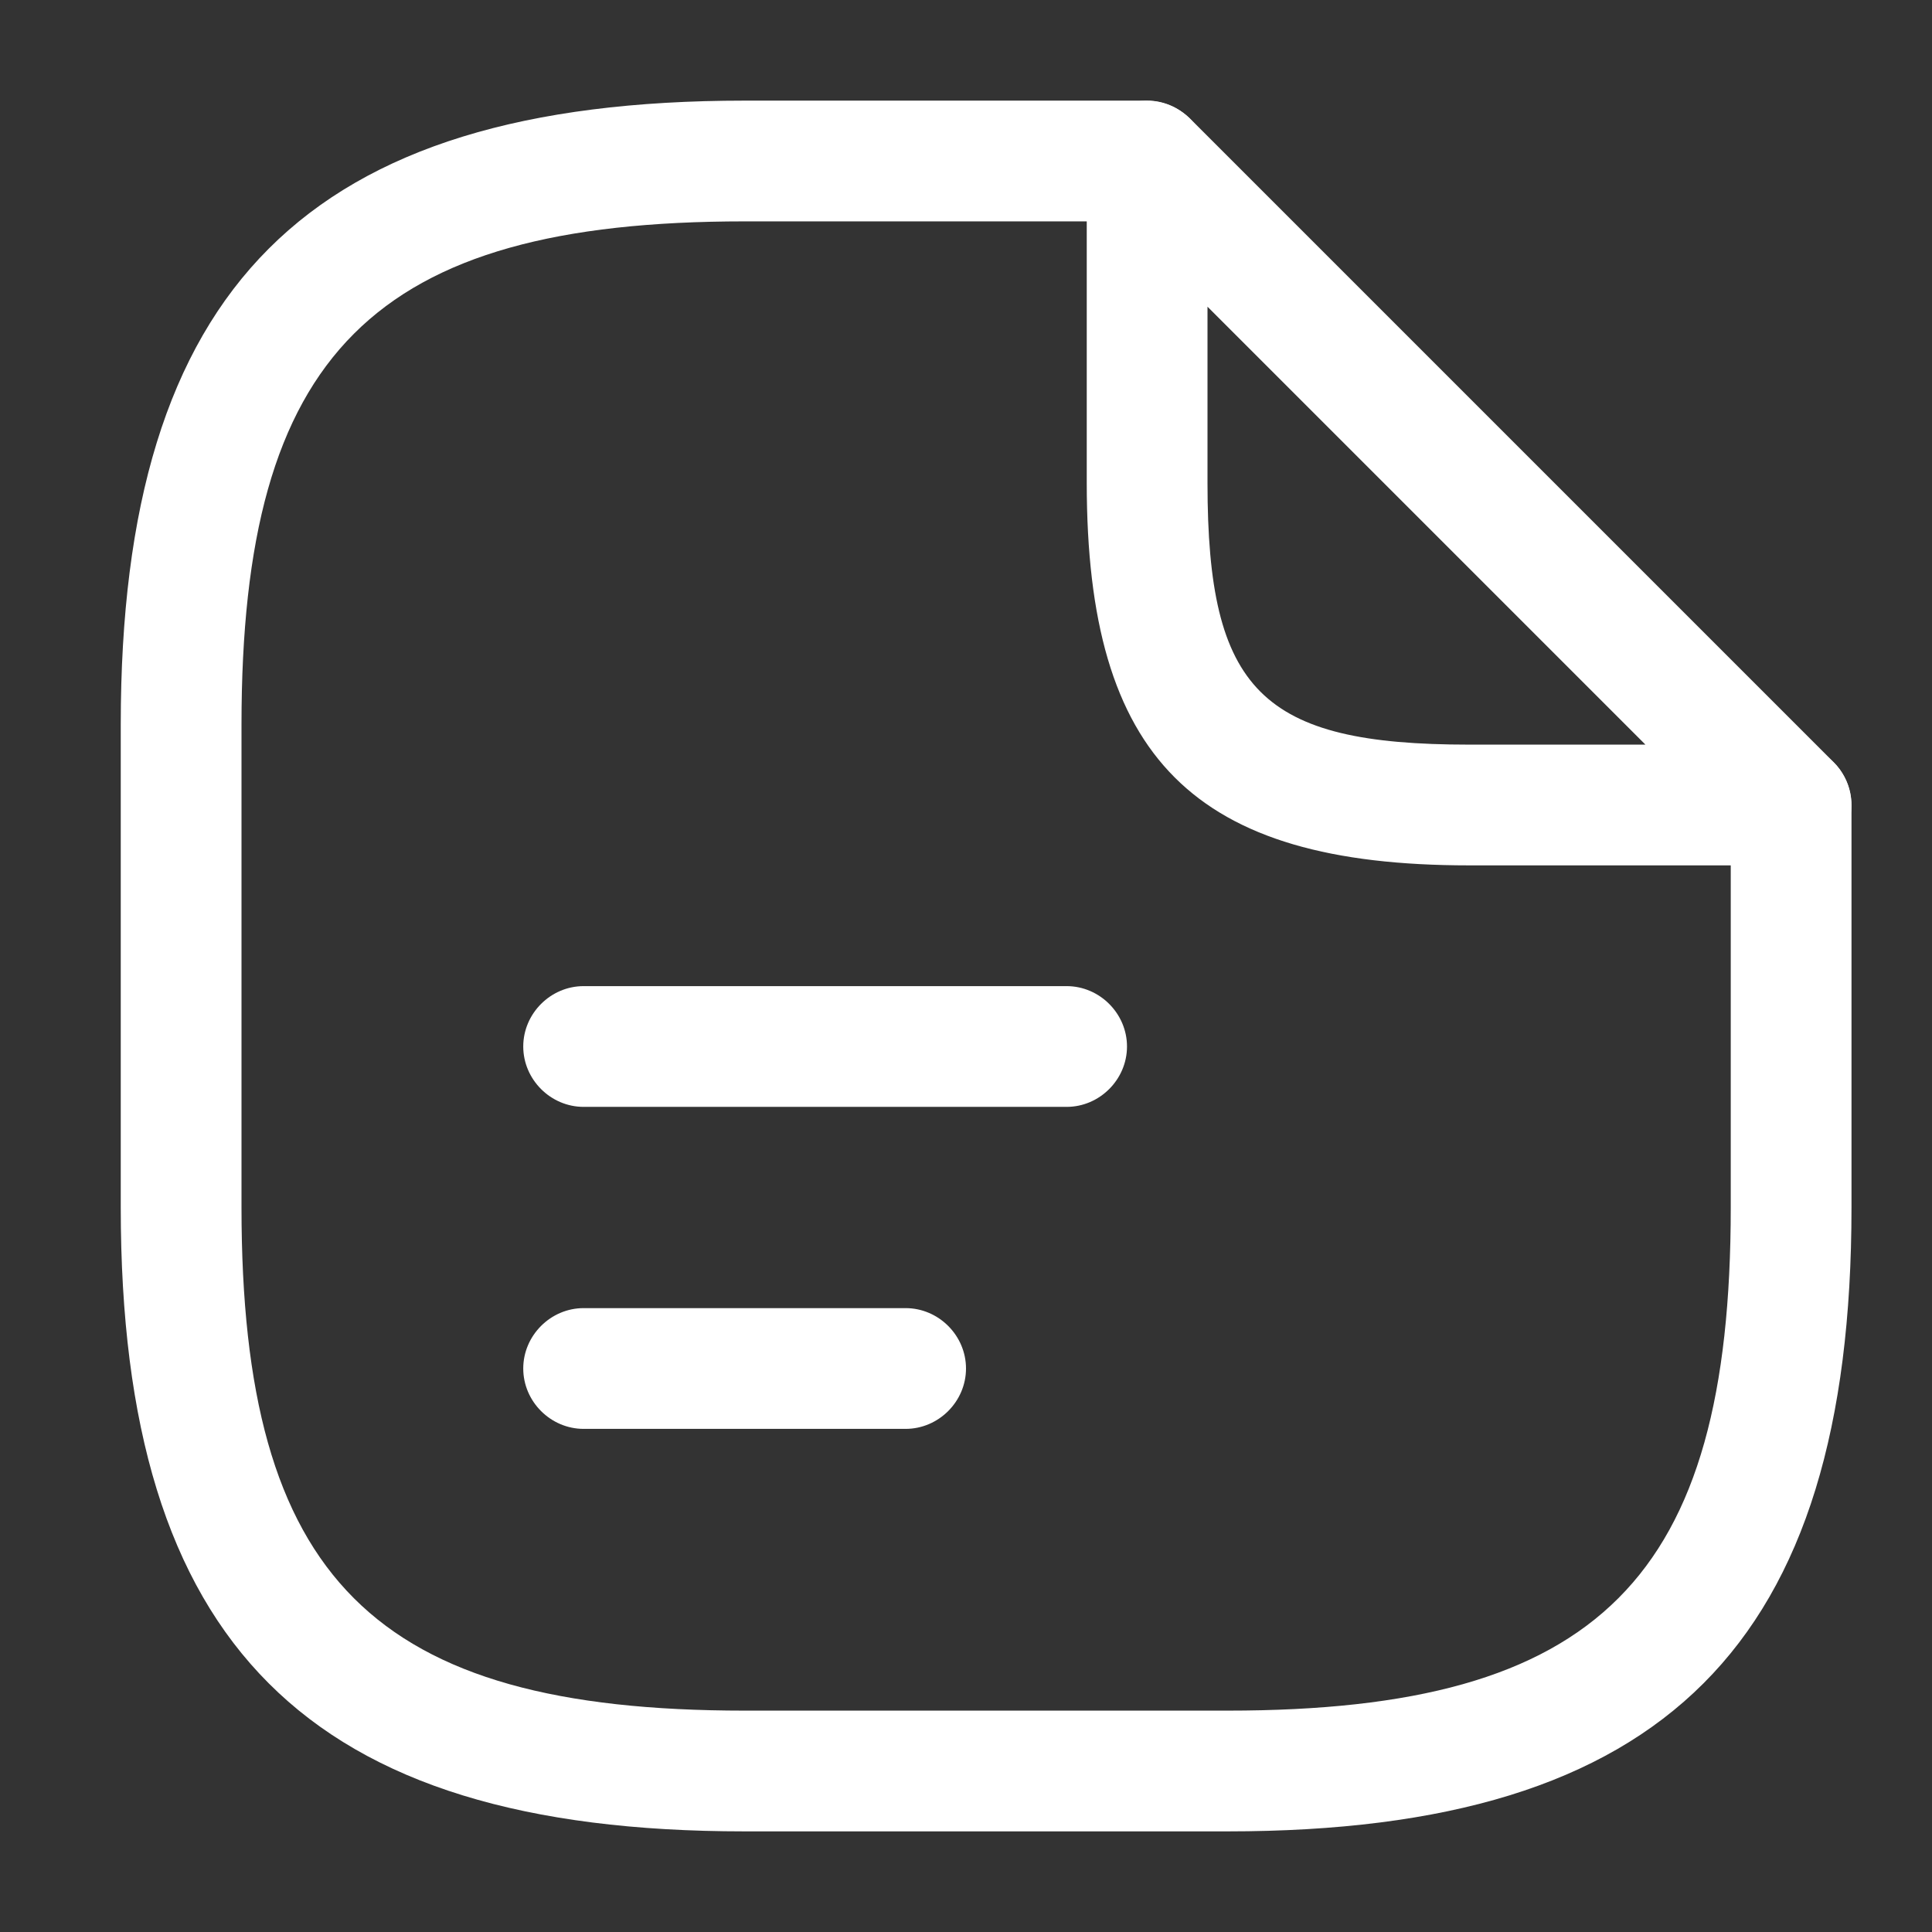 <svg
                class="button__icon"
                xmlns="http://www.w3.org/2000/svg"
                width="24"
                height="24"
                viewBox="0 0 24 24"
                fill="none"
              >
                <rect x="0" y="0" width="24" height="24" fill="#333333" stroke="none"/>
                <path
                  d="M15.25 22.75H9.25C3.82 22.75 1.5 20.43 1.5 15V9C1.5 3.57 3.82 1.25 9.25 1.25H14.25C14.66 1.25 15 1.59 15 2C15 2.41 14.66 2.75 14.25 2.75H9.25C4.64 2.75 3 4.39 3 9V15C3 19.61 4.64 21.25 9.25 21.25H15.25C19.86 21.25 21.5 19.61 21.5 15V10C21.5 9.59 21.84 9.25 22.25 9.25C22.66 9.25 23 9.59 23 10V15C23 20.43 20.68 22.75 15.25 22.75Z"
                  fill="#FFF"
                ></path>
                <path
                  d="M22.25 10.75H18.25C14.83 10.75 13.5 9.42 13.5 6V2C13.5 1.7 13.68 1.42 13.96 1.31C14.24 1.19 14.56 1.26 14.78 1.47L22.78 9.47C22.99 9.68 23.06 10.01 22.94 10.29C22.82 10.57 22.55 10.75 22.25 10.75ZM15 3.81V6C15 8.58 15.67 9.25 18.25 9.25H20.44L15 3.81Z"
                  fill="#FFF"
                ></path>
                <path
                  d="M13.25 13.75H7.25C6.84 13.75 6.5 13.41 6.5 13C6.5 12.59 6.84 12.25 7.25 12.25H13.25C13.66 12.25 14 12.59 14 13C14 13.41 13.66 13.75 13.25 13.75Z"
                  fill="#FFF"
                ></path>
                <path
                  d="M11.25 17.75H7.25C6.84 17.75 6.5 17.41 6.5 17C6.5 16.59 6.84 16.25 7.25 16.25H11.25C11.66 16.25 12 16.59 12 17C12 17.41 11.66 17.75 11.25 17.75Z"
                  fill="#FFF"
                ></path>
              </svg>